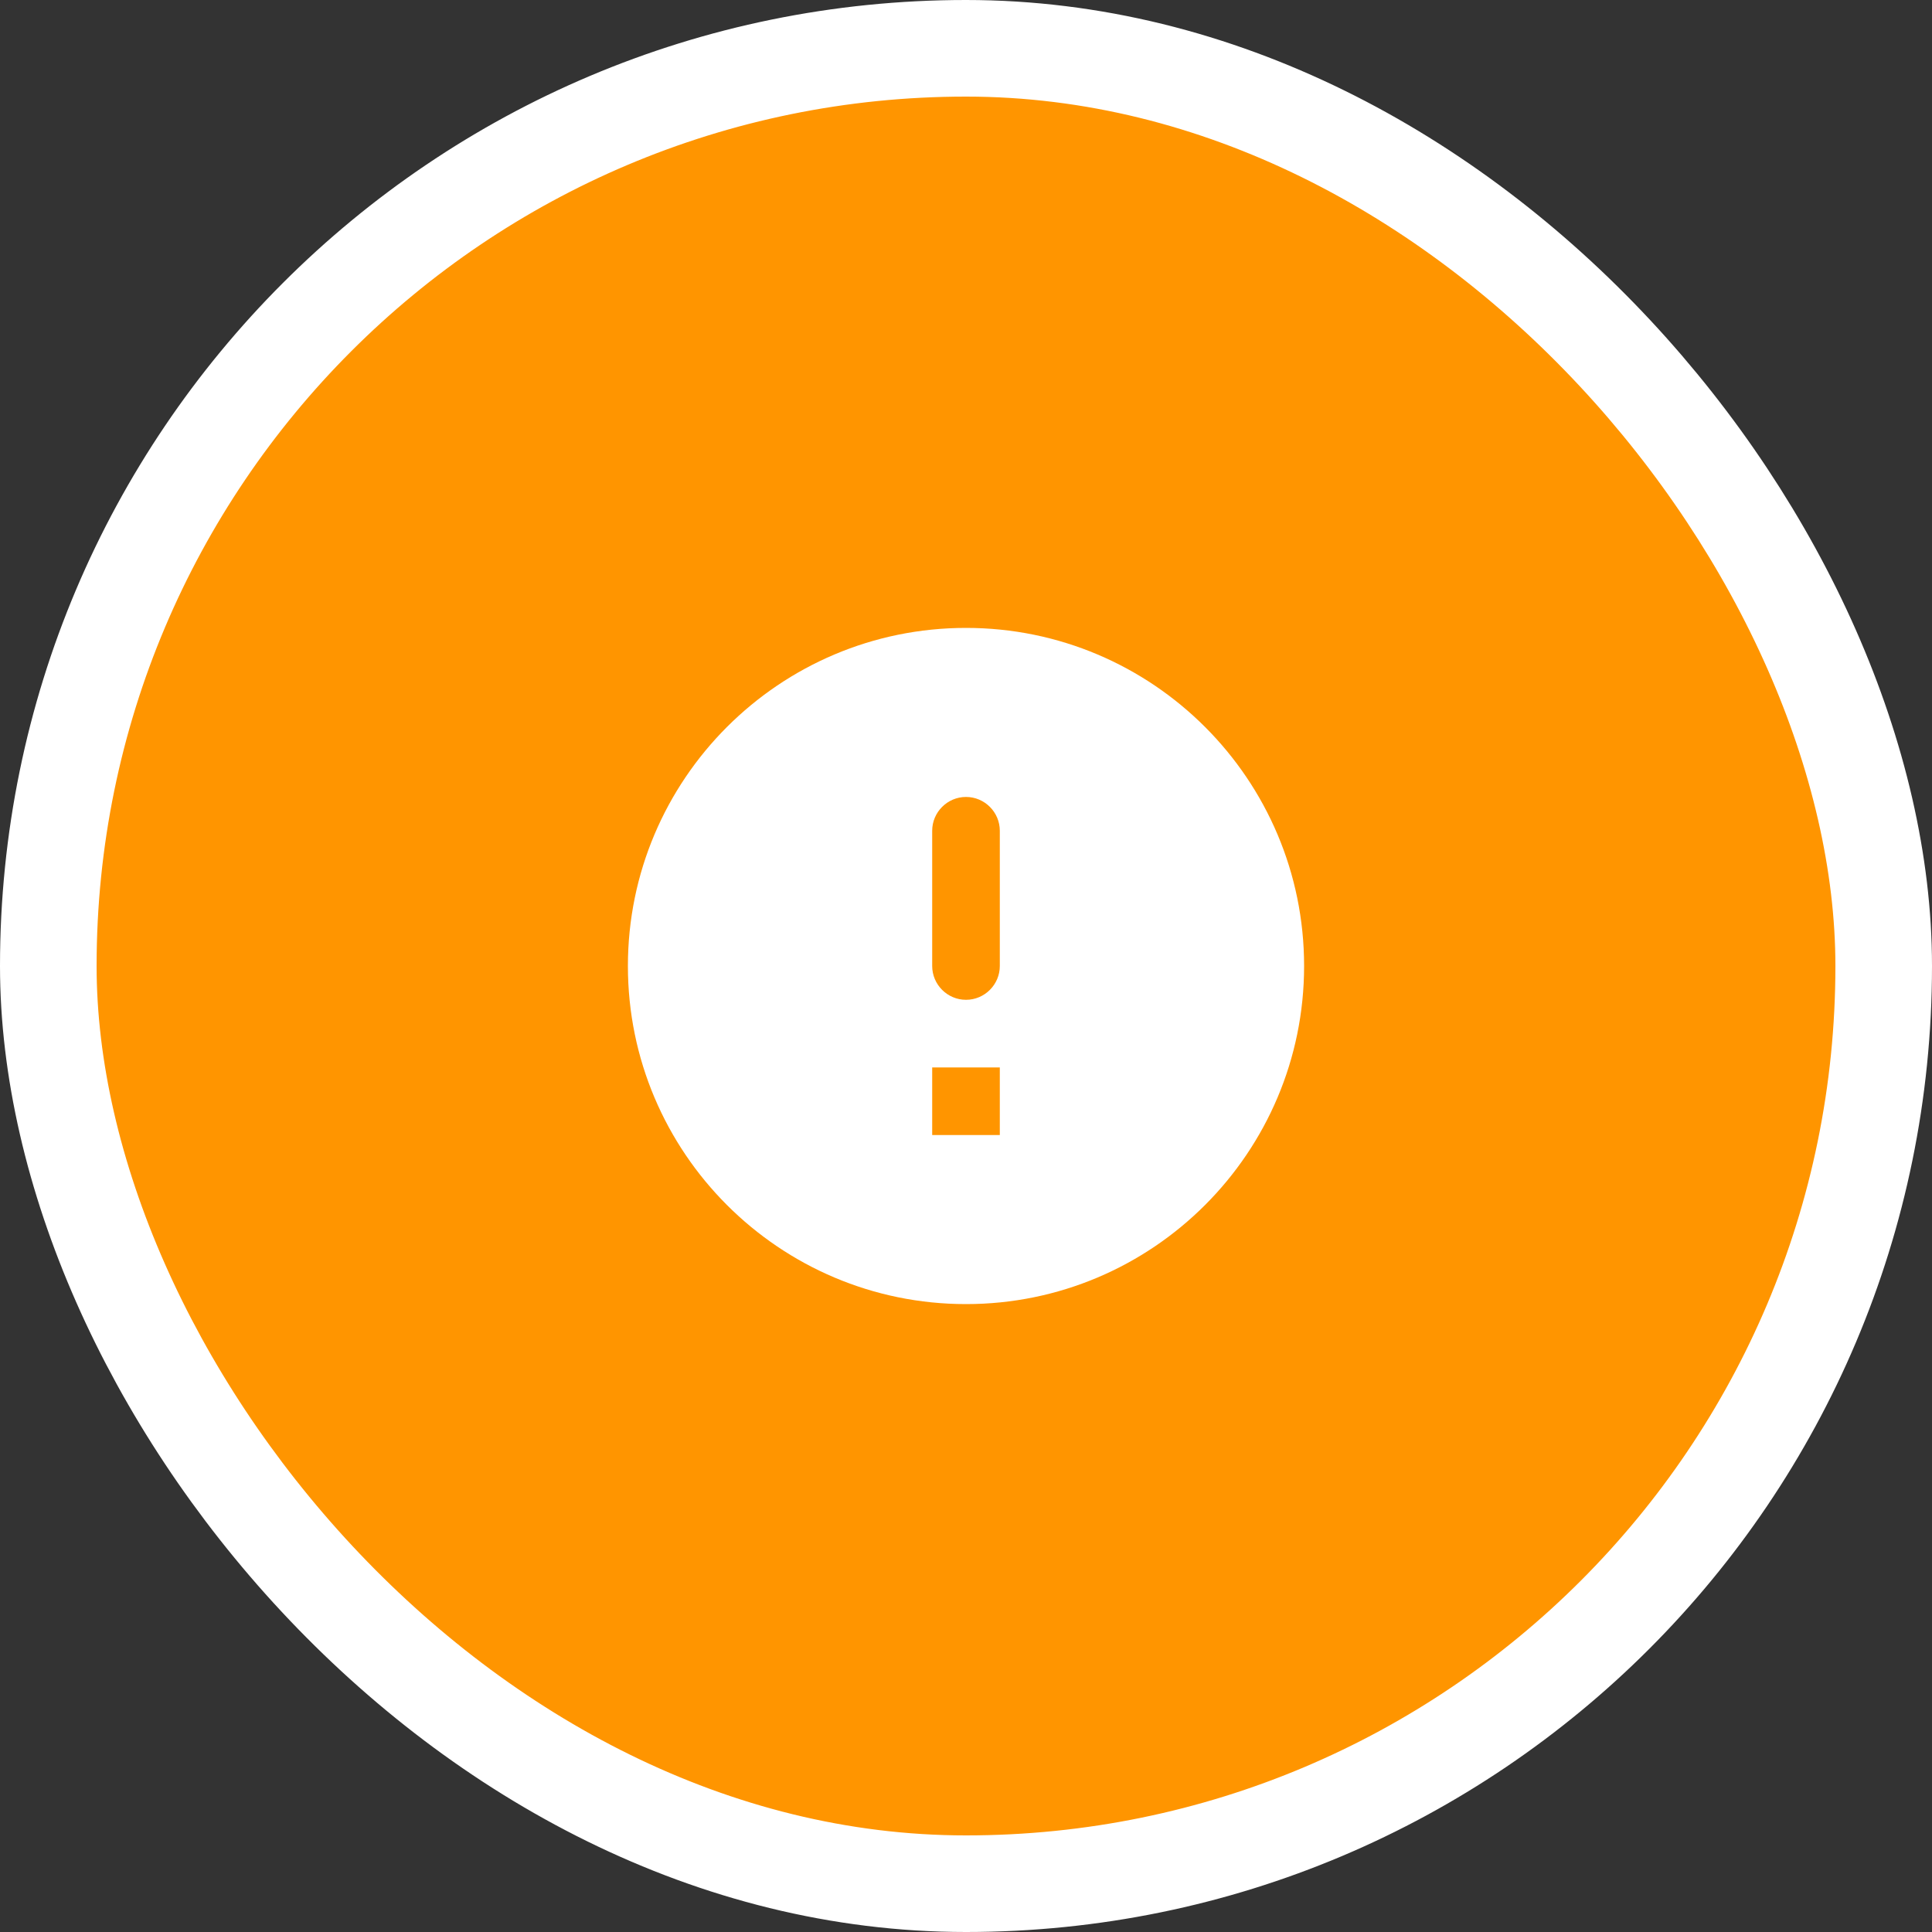 <svg width="80" height="80" viewBox="0 0 80 80" fill="none" xmlns="http://www.w3.org/2000/svg">
    <rect x="0" y="0" width="80" height="80" fill="#333333" stroke="none"/>
    <rect x="2" y="2" width="76" height="76" rx="38" fill="#FF9500" />
    <g clip-path="url(#clip0_1782_25687)">
        <path
            d="M40 26C32.272 26 26 32.272 26 40C26 47.728 32.272 54 40 54C47.728 54 54 47.728 54 40C54 32.272 47.728 26 40 26ZM40 41.4C39.23 41.4 38.6 40.77 38.6 40V34.4C38.6 33.63 39.23 33 40 33C40.77 33 41.4 33.63 41.4 34.4V40C41.4 40.77 40.77 41.4 40 41.4ZM41.4 47H38.6V44.2H41.4V47Z"
            fill="white" />
    </g>
    <rect x="2" y="2" width="76" height="76" rx="38" stroke="white" stroke-width="4" />
    <defs>
        <clipPath id="clip0_1782_25687">
            <rect width="28" height="28" fill="white" transform="translate(26 26)" />
        </clipPath>
    </defs>
</svg>